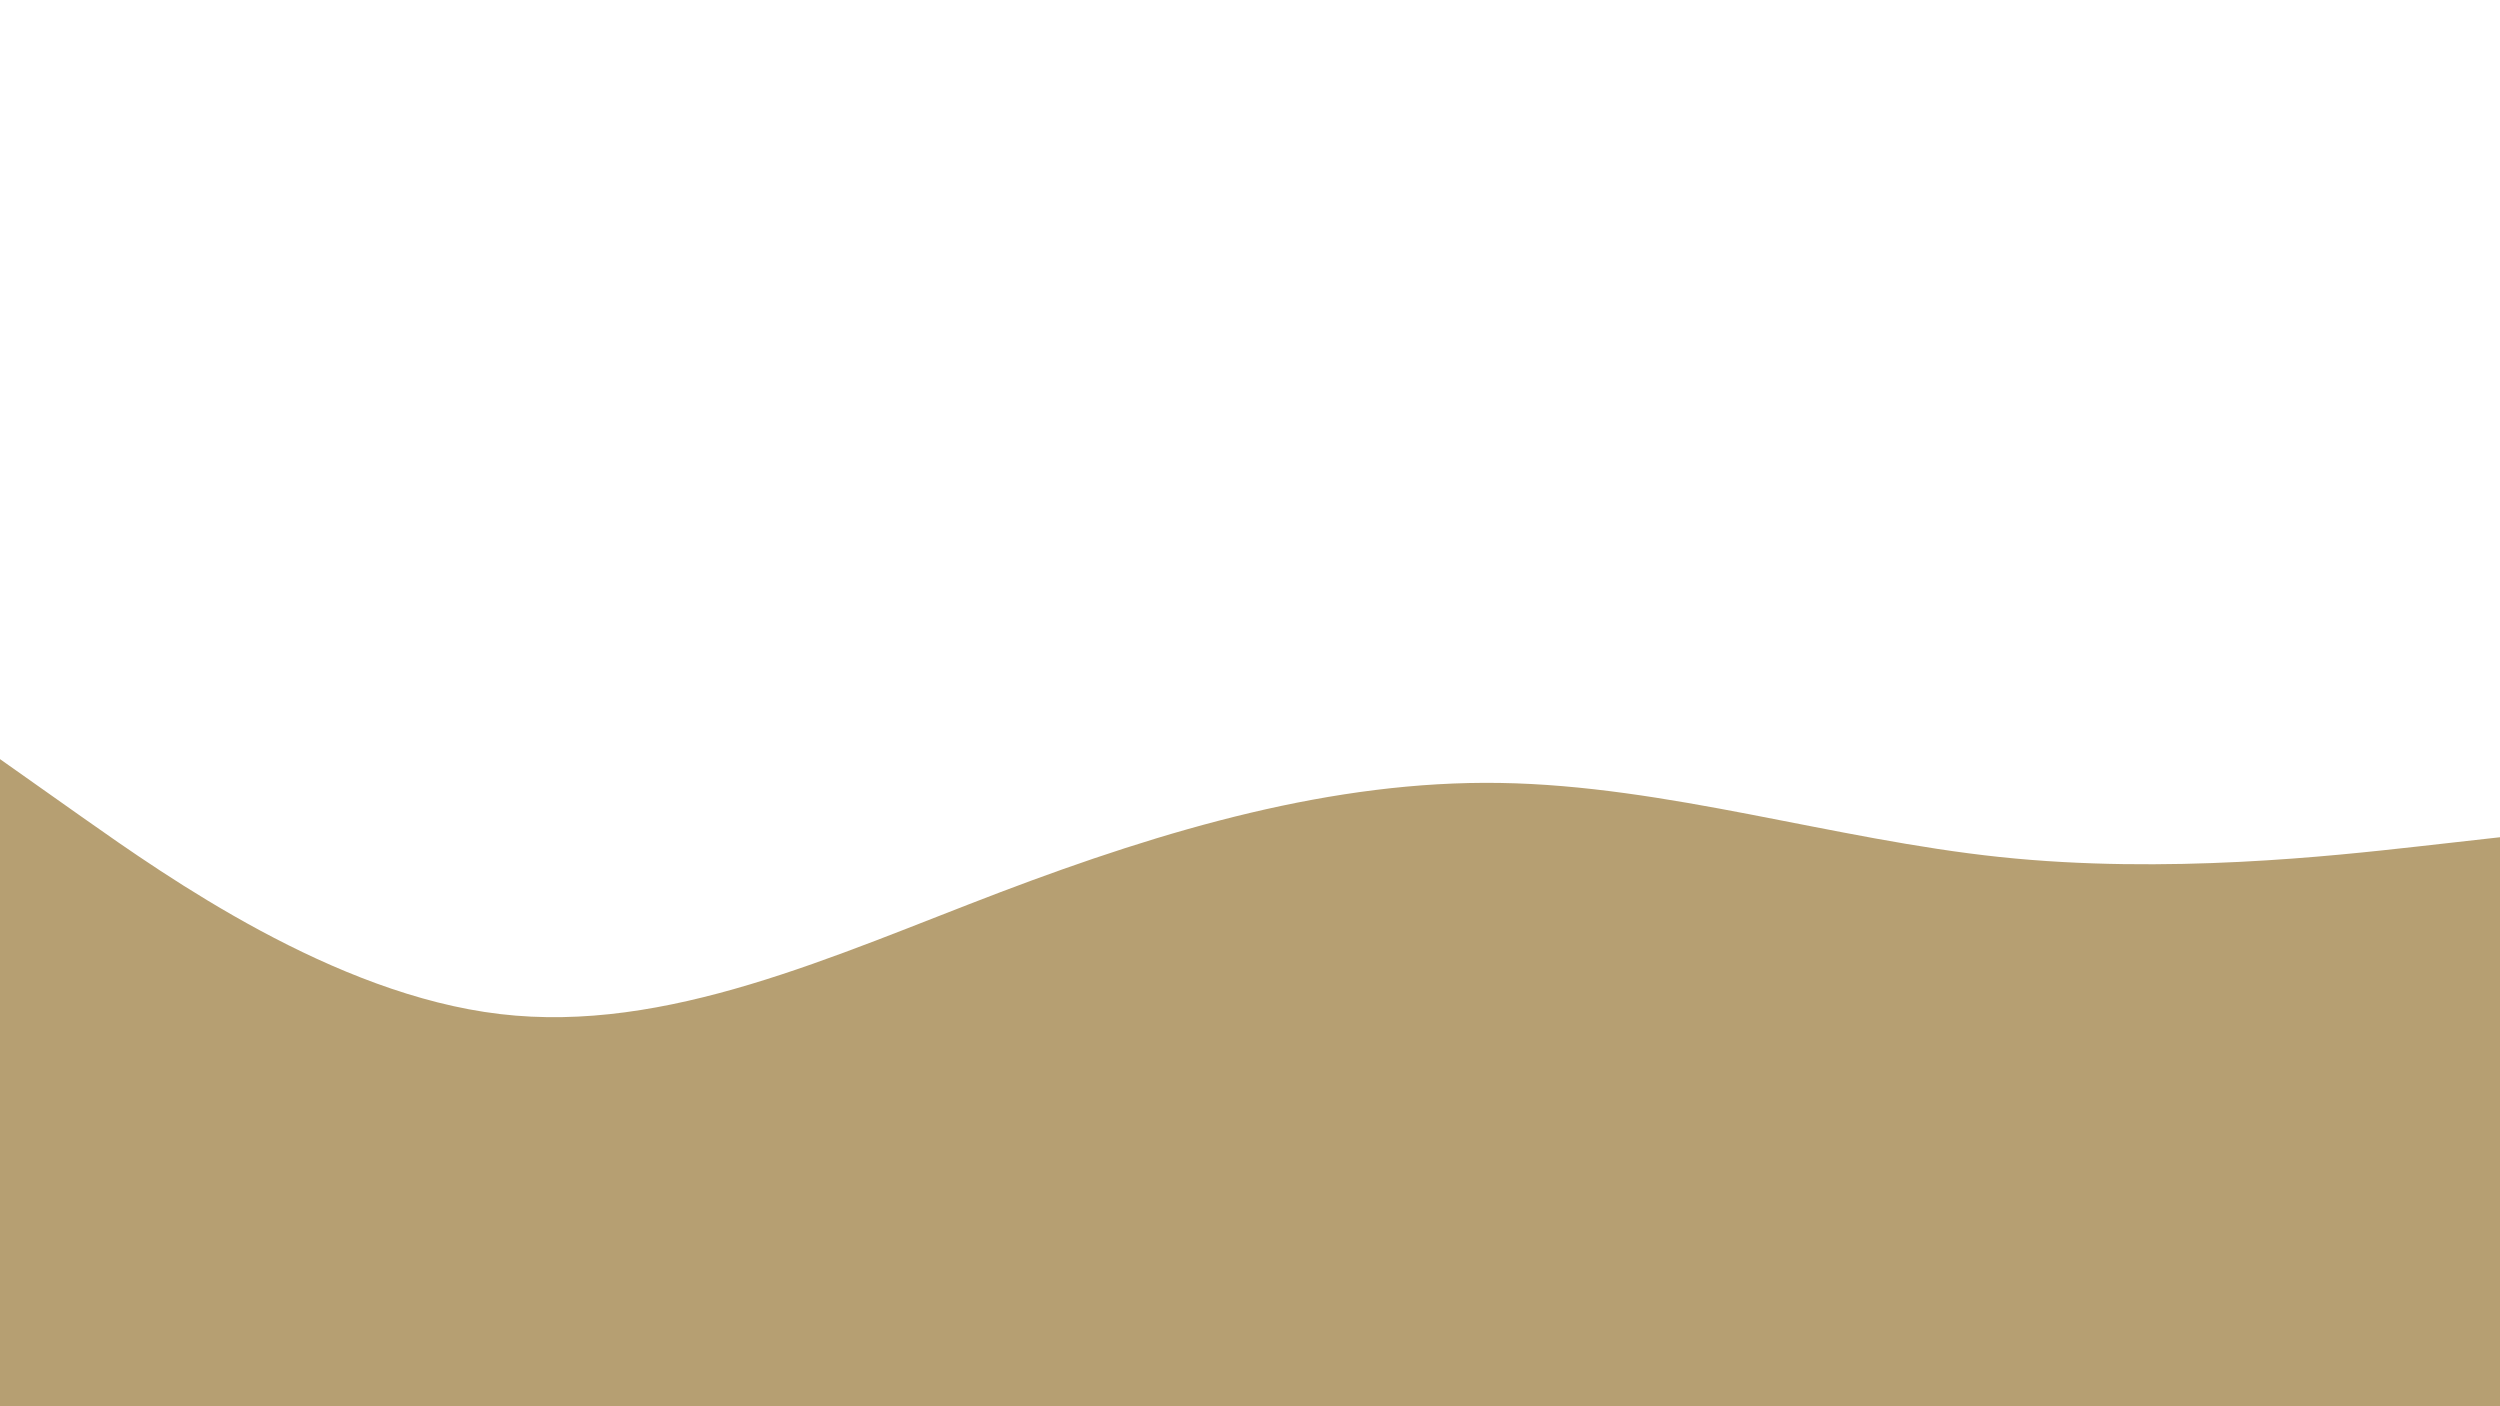 <svg id="visual" viewBox="0 0 1920 1080" width="1920" height="1080" xmlns="http://www.w3.org/2000/svg" xmlns:xlink="http://www.w3.org/1999/xlink" version="1.1"><path d="M0 583L64 628.2C128 673.3 256 763.7 384 778.8C512 794 640 734 768 685.3C896 636.7 1024 599.3 1152 601.3C1280 603.3 1408 644.7 1536 658.2C1664 671.7 1792 657.3 1856 650.2L1920 643L1920 1081L1856 1081C1792 1081 1664 1081 1536 1081C1408 1081 1280 1081 1152 1081C1024 1081 896 1081 768 1081C640 1081 512 1081 384 1081C256 1081 128 1081 64 1081L0 1081Z" fill="#b69f72" stroke-linecap="round" stroke-linejoin="miter"></path></svg>